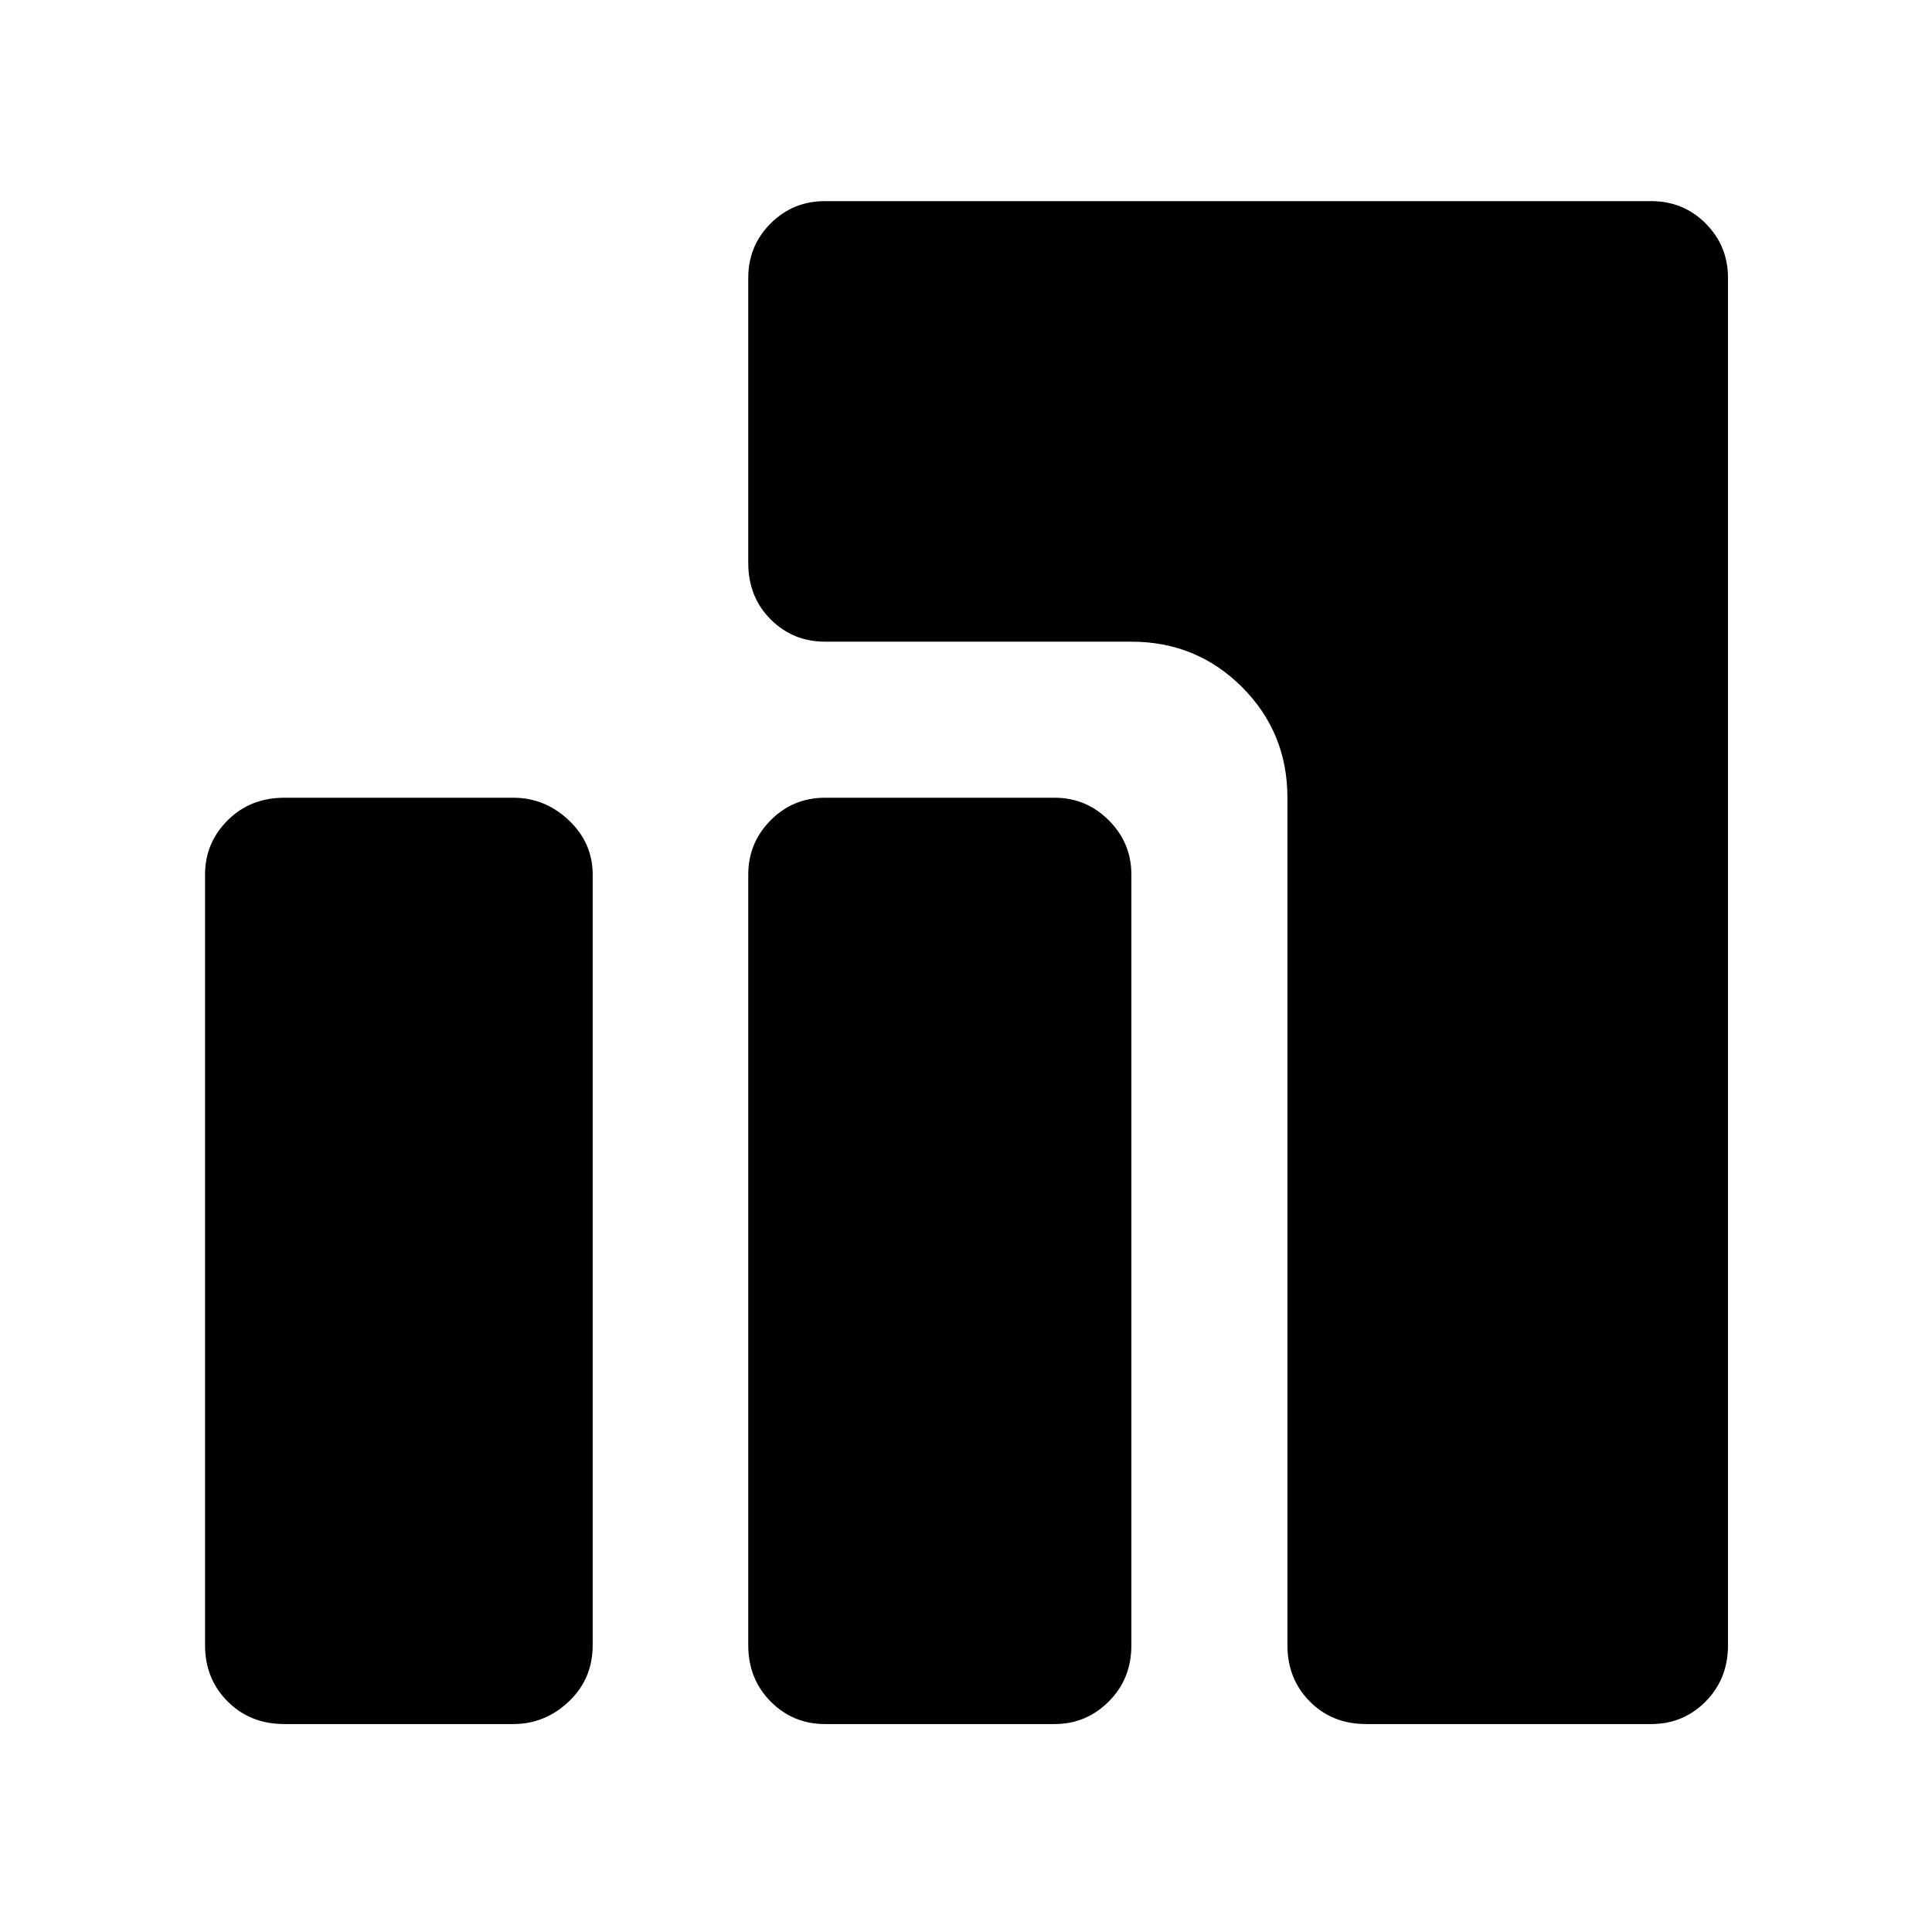 <svg xmlns="http://www.w3.org/2000/svg" height="48" viewBox="0 -960 960 960" width="48"><path d="M678.87-103.326q-16.946 0-28.049-11.223-11.104-11.223-11.104-27.929v-421.131q0-32.424-22.559-54.983-22.56-22.56-54.984-22.56H409.957q-15.946 0-27.049-11.103-11.104-11.104-11.104-28.049v-141.609q0-15.946 11.104-27.049 11.103-11.103 27.049-11.103h410.521q15.946 0 27.049 11.103t11.103 27.049v679.435q0 16.706-11.103 27.929-11.103 11.223-27.049 11.223H678.87Zm-268.913 0q-15.946 0-27.049-11.223-11.104-11.223-11.104-27.929v-382.978q0-15.707 11.104-26.93 11.103-11.223 27.049-11.223h114.065q15.706 0 26.929 11.223 11.223 11.223 11.223 26.93v382.978q0 16.706-11.223 27.929-11.223 11.223-26.929 11.223H409.957Zm-268.674 0q-16.946 0-28.169-11.223-11.223-11.223-11.223-27.929v-382.978q0-15.707 11.223-26.93 11.223-11.223 28.169-11.223h113.826q15.706 0 27.548 11.223 11.843 11.223 11.843 26.93v382.978q0 16.706-11.843 27.929-11.842 11.223-27.548 11.223H141.283Z"/></svg>